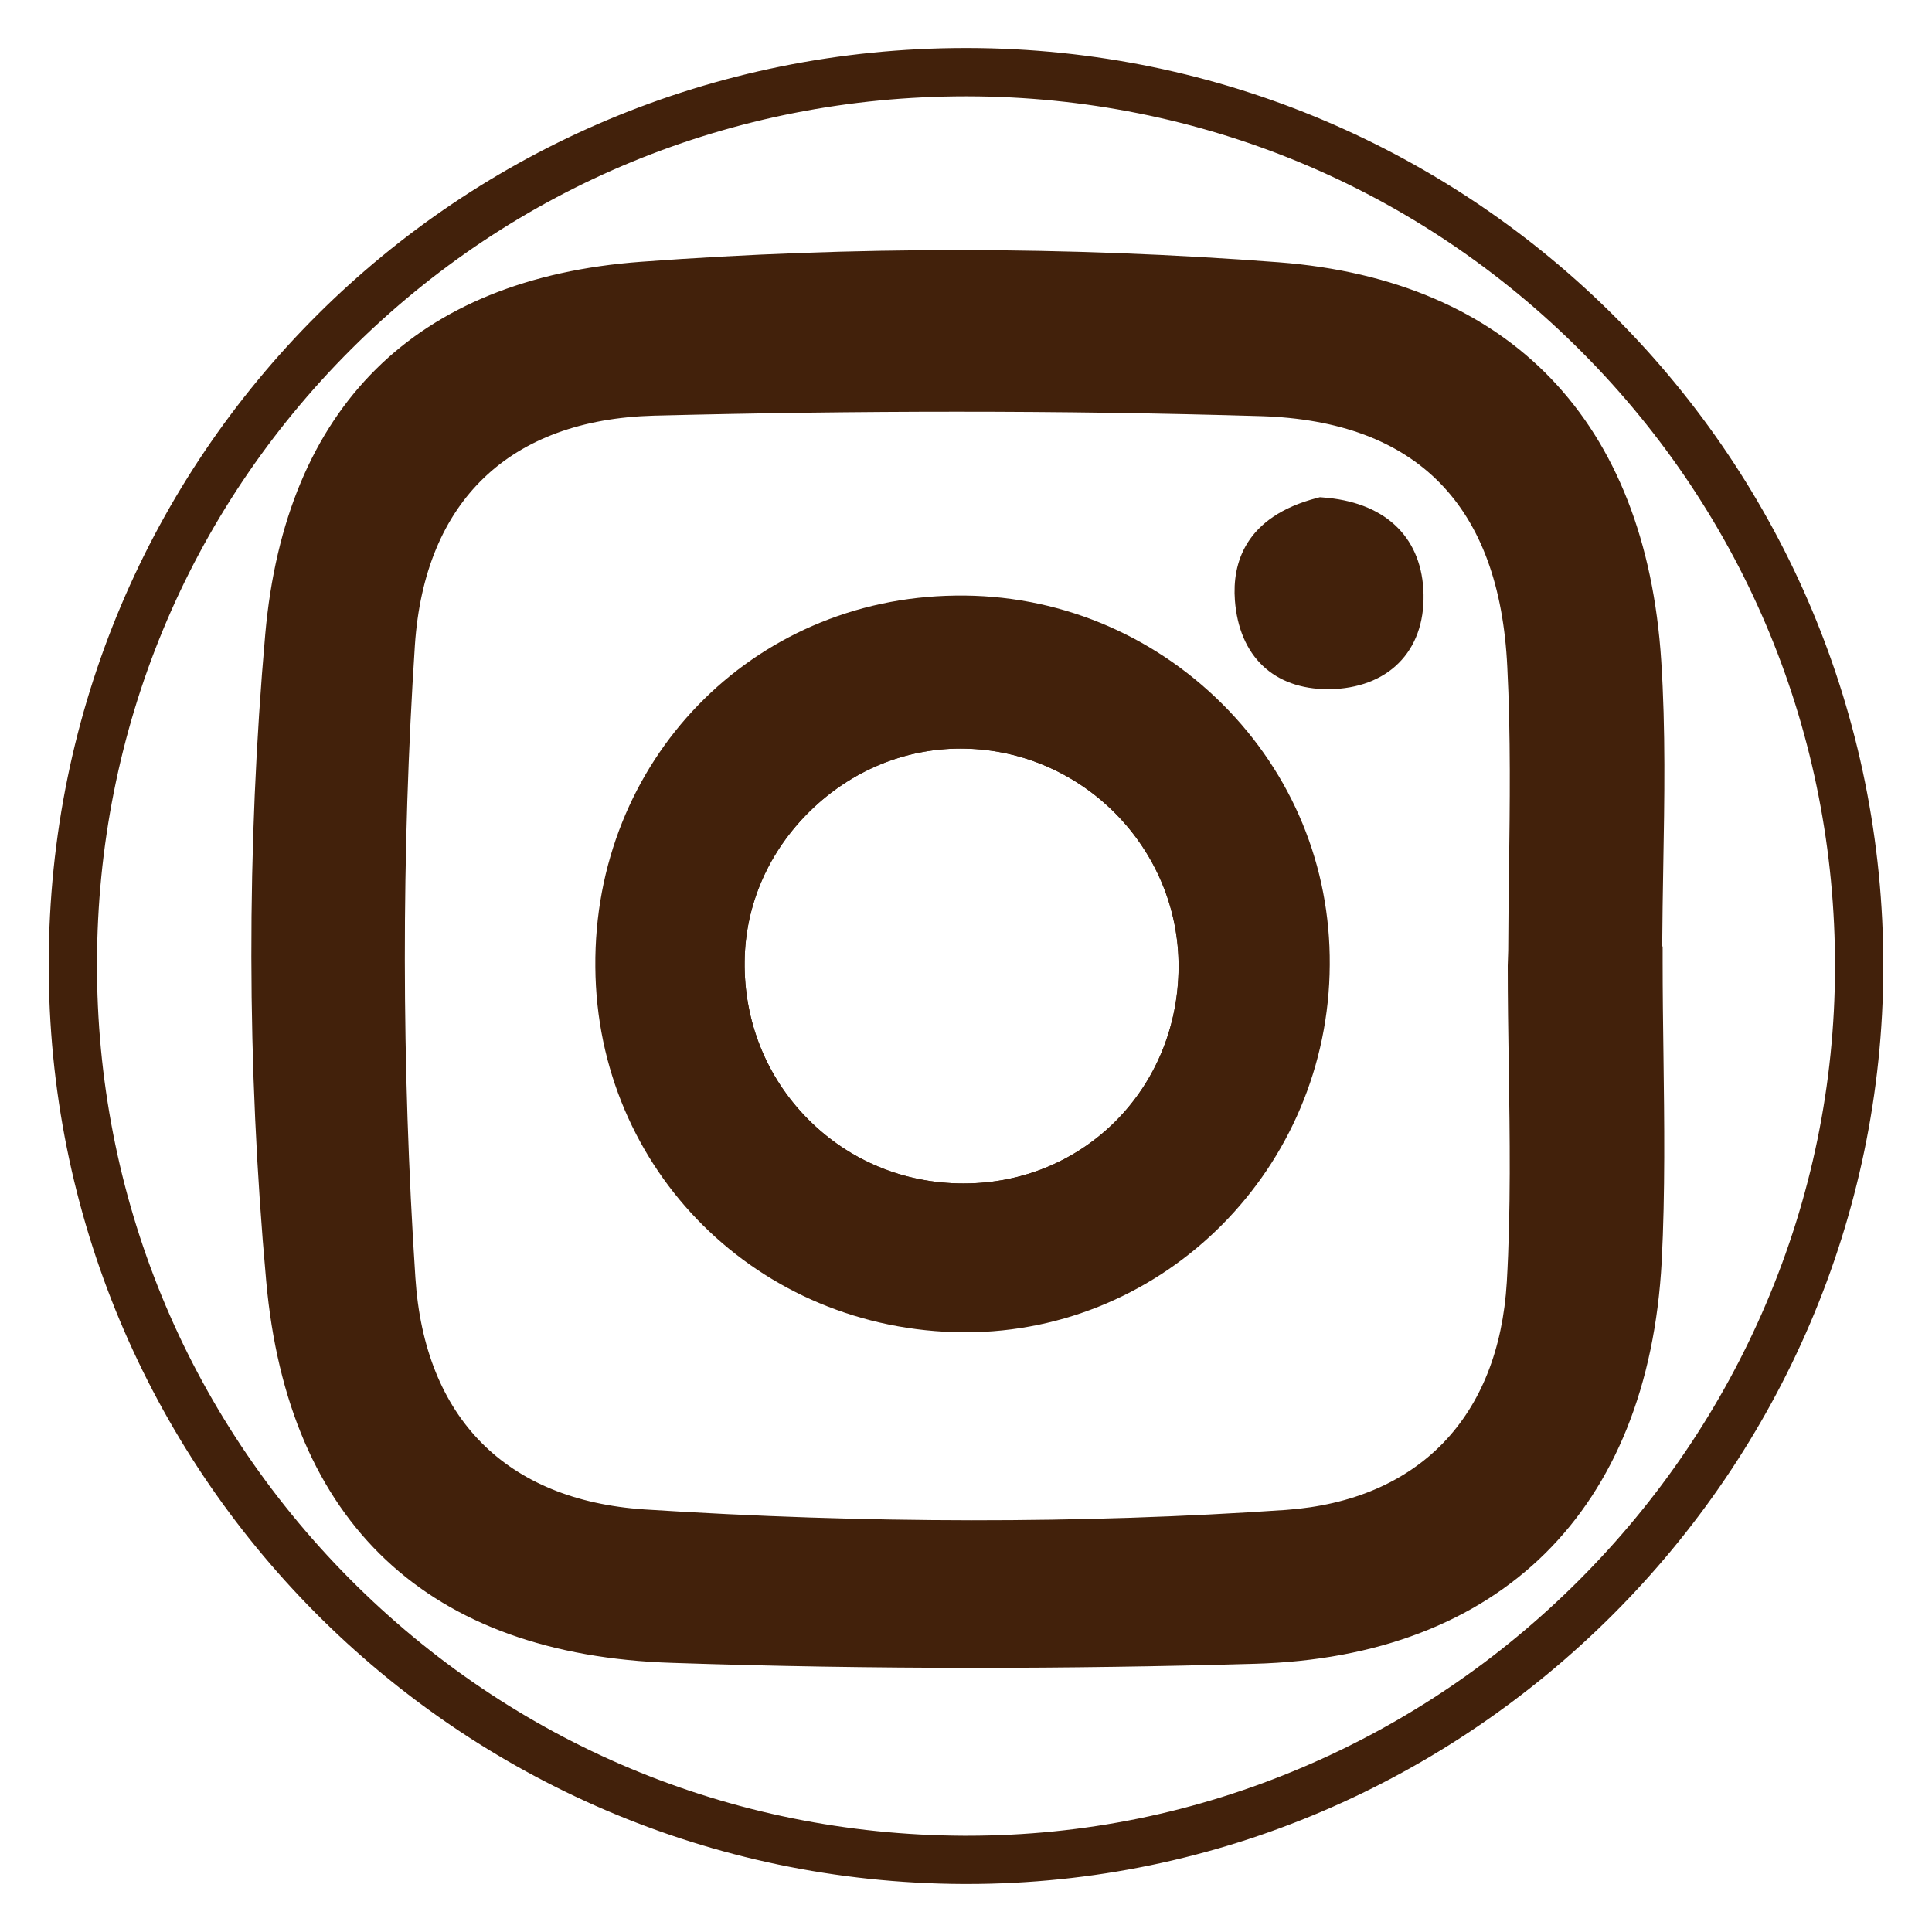 <?xml version="1.0" encoding="utf-8"?>
<!-- Generator: Adobe Illustrator 26.5.0, SVG Export Plug-In . SVG Version: 6.00 Build 0)  -->
<svg version="1.1" id="Layer_1" xmlns="http://www.w3.org/2000/svg" xmlns:xlink="http://www.w3.org/1999/xlink" x="0px" y="0px"
	 viewBox="0 0 400 400" style="enable-background:new 0 0 400 400;" xml:space="preserve">
<style type="text/css">
	.st0{fill:#FFFFFF;}
	.st1{fill:url(#SVGID_1_);}
	.st2{fill:none;stroke:#42210B;stroke-width:5;stroke-linecap:round;stroke-linejoin:round;stroke-miterlimit:10;}
	.st3{fill:#FFFFFF;stroke:#42210B;stroke-width:5;stroke-miterlimit:10;}
	.st4{fill:#333333;}
	.st5{fill:#42210B;}
	.st6{fill:url(#SVGID_00000138556400504805962230000008932104019023177131_);}
	.st7{fill:url(#SVGID_00000045601380657551365870000013443579975013535911_);}
	.st8{fill:url(#SVGID_00000177461732828075054190000000199771054441714570_);}
	.st9{fill:#FCBF95;}
	.st10{fill:url(#SVGID_00000148658359209158950320000012270781284725909404_);}
	.st11{fill:#FF9D5A;}
	.st12{fill:#303047;}
	.st13{fill:url(#SVGID_00000150820466873158154910000011308706937042482360_);}
	.st14{fill:url(#SVGID_00000115516691491083468560000004902136355101947286_);}
	.st15{fill:url(#SVGID_00000077314572828107074700000014677102410897376906_);}
	.st16{clip-path:url(#SVGID_00000083777999618083031290000013314266963623790733_);}
	.st17{fill:#772C29;}
	.st18{fill:#F7C4A6;}
	.st19{fill:#E6A486;}
	.st20{fill:#F15A24;}
	.st21{fill:#C1272D;}
	.st22{fill:#CF7D73;}
	.st23{fill:#581C2C;}
	.st24{fill:#8B3B29;}
	.st25{clip-path:url(#SVGID_00000007403173130264990230000012547892647013197469_);}
	.st26{clip-path:url(#SVGID_00000173877849572818463770000016167234511855168403_);}
	.st27{clip-path:url(#SVGID_00000012466496913037846520000013725360438256834701_);}
	.st28{fill:#0C0C0C;}
	.st29{fill:#575757;}
	.st30{fill:#201D1E;}
	.st31{fill:#DB262D;}
	
		.st32{fill:url(#SVGID_00000134225846803081240480000001158977357965588358_);stroke:#2A6880;stroke-width:0.26;stroke-miterlimit:10;}
	
		.st33{fill:url(#SVGID_00000154422773246088040750000004416786681767290251_);stroke:#2A6880;stroke-width:0.26;stroke-miterlimit:10;}
	
		.st34{fill:url(#SVGID_00000065756498976770583170000007153438963582105986_);stroke:#2A6880;stroke-width:0.26;stroke-miterlimit:10;}
	.st35{fill:#343433;}
	.st36{fill:#1C1B17;}
	.st37{fill:#4B443F;}
	.st38{fill:#B9272A;}
	.st39{fill:#264A90;}
	.st40{fill:#D41F26;}
	.st41{fill:#E66725;}
	.st42{clip-path:url(#SVGID_00000088834962206982060600000007600897508674315967_);}
	.st43{fill:#EF8C71;}
	.st44{fill:#EF8C73;}
	.st45{fill:#828080;}
	.st46{fill:none;}
	.st47{fill:none;stroke:#42210B;stroke-miterlimit:10;}
	.st48{clip-path:url(#SVGID_00000085941888435319471290000000906818723547819916_);}
	.st49{clip-path:url(#SVGID_00000099626166047697647250000002857912000492514464_);}
	.st50{fill:#FBB617;}
</style>
<g>
	<g>
		<g>
			<path class="st5" d="M199.98,19.94l0.34,0c48.11,0.09,93.27,18.88,127.17,52.93c33.9,34.04,52.52,79.29,52.43,127.41
				c-0.04,24.12-4.86,47.57-14.31,69.72c-9.13,21.39-22.16,40.63-38.72,57.2c-16.56,16.56-35.79,29.58-57.14,38.68
				c-22.1,9.42-45.48,14.19-69.5,14.19l-0.82,0c-48.08-0.22-93.2-19.12-127.05-53.21c-33.86-34.1-52.43-79.38-52.3-127.5
				c0.09-48.18,18.79-93.31,52.65-127.08C106.59,38.52,151.78,19.94,199.98,19.94 M199.98,9.94c-105.13,0-189.7,84.22-189.89,189.4
				C9.8,304.34,94.47,389.58,199.38,390.06c0.29,0,0.58,0,0.86,0c103.86,0,189.48-85.54,189.68-189.78
				C390.11,95.28,305.34,10.13,200.33,9.94C200.22,9.94,200.09,9.94,199.98,9.94L199.98,9.94z"/>
		</g>
	</g>
	<g>
		<path class="st5" d="M341.04,199.04c0-20.71,1.15-41.43-0.19-62.05c-3.05-47.63-29.31-75.99-76.37-79.61
			c-43.72-3.34-87.82-3.34-131.54-0.1C87.79,60.63,62.01,86.31,58,131.56c-3.91,44.39-3.82,88.97,0.19,133.35
			c4.3,48.21,32.46,74.75,81.14,76.27c40.09,1.34,80.28,1.34,120.28,0.19c49.45-1.34,78.66-30.74,81.33-80.38
			c1.05-20.62,0.19-41.33,0.19-61.96H341.04z M315.08,265.58c-1.72,29.21-19.57,48.01-48.59,50.12
			c-44.39,3.05-88.97,2.77-133.26-0.1c-30.07-2-48.3-20.14-50.31-50.88c-2.86-43.72-2.96-87.63-0.1-131.36
			c2.1-31.22,21.19-49.54,52.5-50.4c41.91-1.05,83.91-1.15,125.82,0.09c34.08,1.05,52.41,20.33,54.03,54.89
			c1.05,20.52,0.19,41.24,0.19,61.96c0,0,0,0-0.1,0C315.27,221.77,316.32,243.72,315.08,265.58z"/>
		<path class="st5" d="M201.88,345.31c-21.21,0-42.14-0.34-62.65-1.03c-50.56-1.59-79.65-28.94-84.12-79.1
			c-4.03-44.59-4.09-89.64-0.19-133.9c4.16-46.97,31.06-73.63,77.79-77.08c44.01-3.26,88.43-3.23,132.01,0.1
			c47.91,3.69,76.04,32.99,79.22,82.5c0.92,14.23,0.67,28.69,0.42,42.67c-0.09,5.49-0.19,10.99-0.22,16.48h0.09v3.09
			c0,6.38,0.08,12.77,0.17,19.17c0.18,14.07,0.37,28.62-0.36,42.94c-2.78,51.58-33.52,81.94-84.34,83.32
			C240.29,345.03,220.98,345.31,201.88,345.31z M198.23,57.96c-21.69,0-43.42,0.8-65.06,2.41c-43.3,3.2-68.22,27.9-72.08,71.45
			c-3.87,43.89-3.81,88.57,0.19,132.8c4.15,46.58,31.17,71.98,78.15,73.46c38.86,1.29,79.26,1.37,120.1,0.19
			c47.89-1.29,75.71-28.8,78.33-77.45c0.72-14.11,0.53-28.56,0.35-42.53c-0.07-5.39-0.14-10.78-0.16-16.16h-0.01l-0.1-3.09
			c0-6.56,0.11-13.13,0.23-19.69c0.24-13.85,0.49-28.19-0.41-42.16c-3-46.72-28.42-73.25-73.52-76.73
			C242.4,58.8,220.34,57.96,198.23,57.96z M201.96,320.96c-22.57,0-45.59-0.76-68.94-2.27c-31.72-2.12-51.11-21.71-53.2-53.77
			c-2.89-44.2-2.93-88.53-0.1-131.75c2.22-32.97,22.45-52.39,55.51-53.3c44.67-1.12,85.88-1.09,125.99,0.1
			c35.59,1.09,55.3,21.09,57.03,57.84c0.73,14.23,0.54,28.77,0.36,42.84c-0.08,6.41-0.17,12.84-0.17,19.26l-0.09,3.09
			c0.02,5.82,0.11,11.64,0.2,17.46c0.22,14.83,0.45,30.18-0.4,45.29v0.01c-1.82,31-21.06,50.82-51.45,53.03
			C245.68,320.23,224.04,320.96,201.96,320.96z M198.19,85.24c-20.3,0-41.13,0.27-62.79,0.82c-29.91,0.82-47.49,17.69-49.5,47.51
			c-2.81,42.95-2.78,87.01,0.1,130.95c1.89,29.03,18.74,46.07,47.42,47.99c45.91,2.96,90.6,3,132.84,0.1
			c27.4-1.98,44.06-19.19,45.71-47.21c0.85-14.88,0.62-30.12,0.4-44.84c-0.11-6.89-0.21-13.78-0.21-20.65l0.1-3.09
			c0.02-5.42,0.09-10.84,0.16-16.25c0.18-13.97,0.37-28.41-0.35-42.46c-1.57-33.48-18.74-50.96-51.03-51.95
			C240.49,85.55,219.65,85.24,198.19,85.24z"/>
	</g>
	<g>
		<path class="st47" d="M315.36,199.91c0-20.72,0.86-41.43-0.19-61.96c-1.62-34.56-19.95-53.84-54.03-54.89
			c-41.91-1.24-83.91-1.15-125.82-0.09c-31.31,0.86-50.4,19.19-52.5,50.4c-2.86,43.72-2.77,87.63,0.1,131.36
			c2,30.74,20.24,48.87,50.31,50.88c44.29,2.87,88.87,3.15,133.26,0.1c29.02-2.1,46.87-20.91,48.59-50.12
			c1.24-21.86,0.19-43.81,0.19-65.68C315.36,199.91,315.36,199.91,315.36,199.91z M199.48,272.74
			c-40.57-0.29-72.84-32.17-73.12-72.55c-0.38-40.85,31.12-73.31,71.5-73.79c41.14-0.38,74.65,32.55,74.36,73.31
			C272.02,240.19,239.38,272.93,199.48,272.74z M276.13,139.57c-10.4,0.48-16.61-5.35-17.37-15.56c-0.76-10.5,5.92-15.66,14.8-17.95
			c10.79,0.76,17.47,6.11,18.04,16.13C292.17,132.22,286.63,139,276.13,139.57z"/>
	</g>
	<g>
		<path class="st5" d="M291.59,122.2c0.57,10.02-4.96,16.8-15.46,17.37c-10.4,0.48-16.61-5.35-17.37-15.56
			c-0.76-10.5,5.92-15.66,14.8-17.95C284.34,106.83,291.02,112.17,291.59,122.2z"/>
		<path class="st5" d="M274.97,142.69c-11.26,0-18.43-6.81-19.3-18.44c-0.55-7.51,1.98-17.28,17.11-21.18l0.49-0.13l0.5,0.04
			c12.65,0.89,20.27,7.83,20.92,19.05l0,0c0.34,5.9-1.21,10.95-4.49,14.6c-3.25,3.63-8.05,5.71-13.9,6.03
			C275.85,142.68,275.4,142.69,274.97,142.69z M273.83,109.19c-11.46,3.13-12.34,9.81-11.99,14.6c0.65,8.69,5.58,12.98,14.14,12.69
			c4.2-0.23,7.44-1.57,9.6-3.98c2.15-2.41,3.16-5.91,2.92-10.13l0,0C288.05,114.42,283.11,109.99,273.83,109.19z"/>
	</g>
	<g>
		<path class="st5" d="M197.85,126.4c-40.38,0.48-71.88,32.94-71.5,73.79c0.29,40.38,32.55,72.26,73.12,72.55
			c39.9,0.19,72.55-32.55,72.74-73.03C272.5,158.95,239,126.02,197.85,126.4z M199.57,248.11c-27.21,0.09-48.88-21.95-48.49-49.16
			c0.29-25.97,22.62-47.54,48.68-47.06c26.35,0.48,47.44,21.95,47.35,48.3C247.01,226.82,225.92,248.11,199.57,248.11z"/>
		<path class="st5" d="M199.82,275.84c-0.12,0-0.24,0-0.36,0c-42.43-0.3-75.9-33.52-76.2-75.62c-0.4-42.63,32.35-76.41,74.56-76.91
			h0.01c20.82-0.31,40.55,7.79,55.27,22.47c14.47,14.44,22.36,33.6,22.21,53.96C275.11,241.77,241.28,275.84,199.82,275.84z
			 M197.89,129.49L197.89,129.49c-38.74,0.46-68.81,31.5-68.44,70.67c0.28,38.69,31.04,69.21,70.05,69.49c0.11,0,0.22,0,0.33,0
			c38.06,0.01,69.12-31.31,69.3-69.95c0.13-18.7-7.11-36.29-20.4-49.54c-13.37-13.34-31.16-20.67-50.16-20.67
			C198.34,129.49,198.11,129.49,197.89,129.49z M199.39,251.21c-13.88,0-26.85-5.39-36.54-15.18c-9.79-9.89-15.07-23.07-14.87-37.12
			c0.15-13.33,5.66-25.96,15.53-35.54c9.93-9.64,22.67-14.92,36.31-14.57c27.88,0.5,50.49,23.56,50.39,51.41
			c-0.1,28.12-22.81,50.99-50.62,51l0,0C199.52,251.21,199.45,251.21,199.39,251.21z M198.9,154.98c-11.53,0-22.54,4.53-31.08,12.83
			c-8.67,8.43-13.52,19.5-13.65,31.18c-0.17,12.38,4.47,23.99,13.08,32.68c8.52,8.61,19.93,13.35,32.14,13.35c0.05,0,0.11,0,0.17,0
			h0.01c24.83,0,44.35-19.69,44.44-44.83c0.09-24.48-19.79-44.76-44.31-45.2C199.44,154.98,199.17,154.98,198.9,154.98z"/>
	</g>
	<g>
		<path class="st5" d="M199.38,251.21c-13.86,0-26.83-5.39-36.53-15.18c-9.79-9.89-15.07-23.07-14.87-37.12
			c0.15-13.33,5.66-25.96,15.53-35.54c9.93-9.64,22.67-14.92,36.31-14.57c27.88,0.5,50.49,23.56,50.39,51.41l0,0
			c-0.1,28.12-22.82,51-50.63,51C199.51,251.21,199.44,251.21,199.38,251.21z M198.9,154.98c-11.53,0-22.54,4.53-31.08,12.83
			c-8.67,8.43-13.52,19.5-13.65,31.18c-0.17,12.38,4.47,23.99,13.08,32.68c8.52,8.61,19.93,13.35,32.14,13.35c0.05,0,0.11,0,0.17,0
			c24.84,0,44.36-19.69,44.46-44.83l0,0c0.09-24.48-19.79-44.76-44.31-45.2C199.44,154.98,199.17,154.98,198.9,154.98z"/>
	</g>
</g>
</svg>
